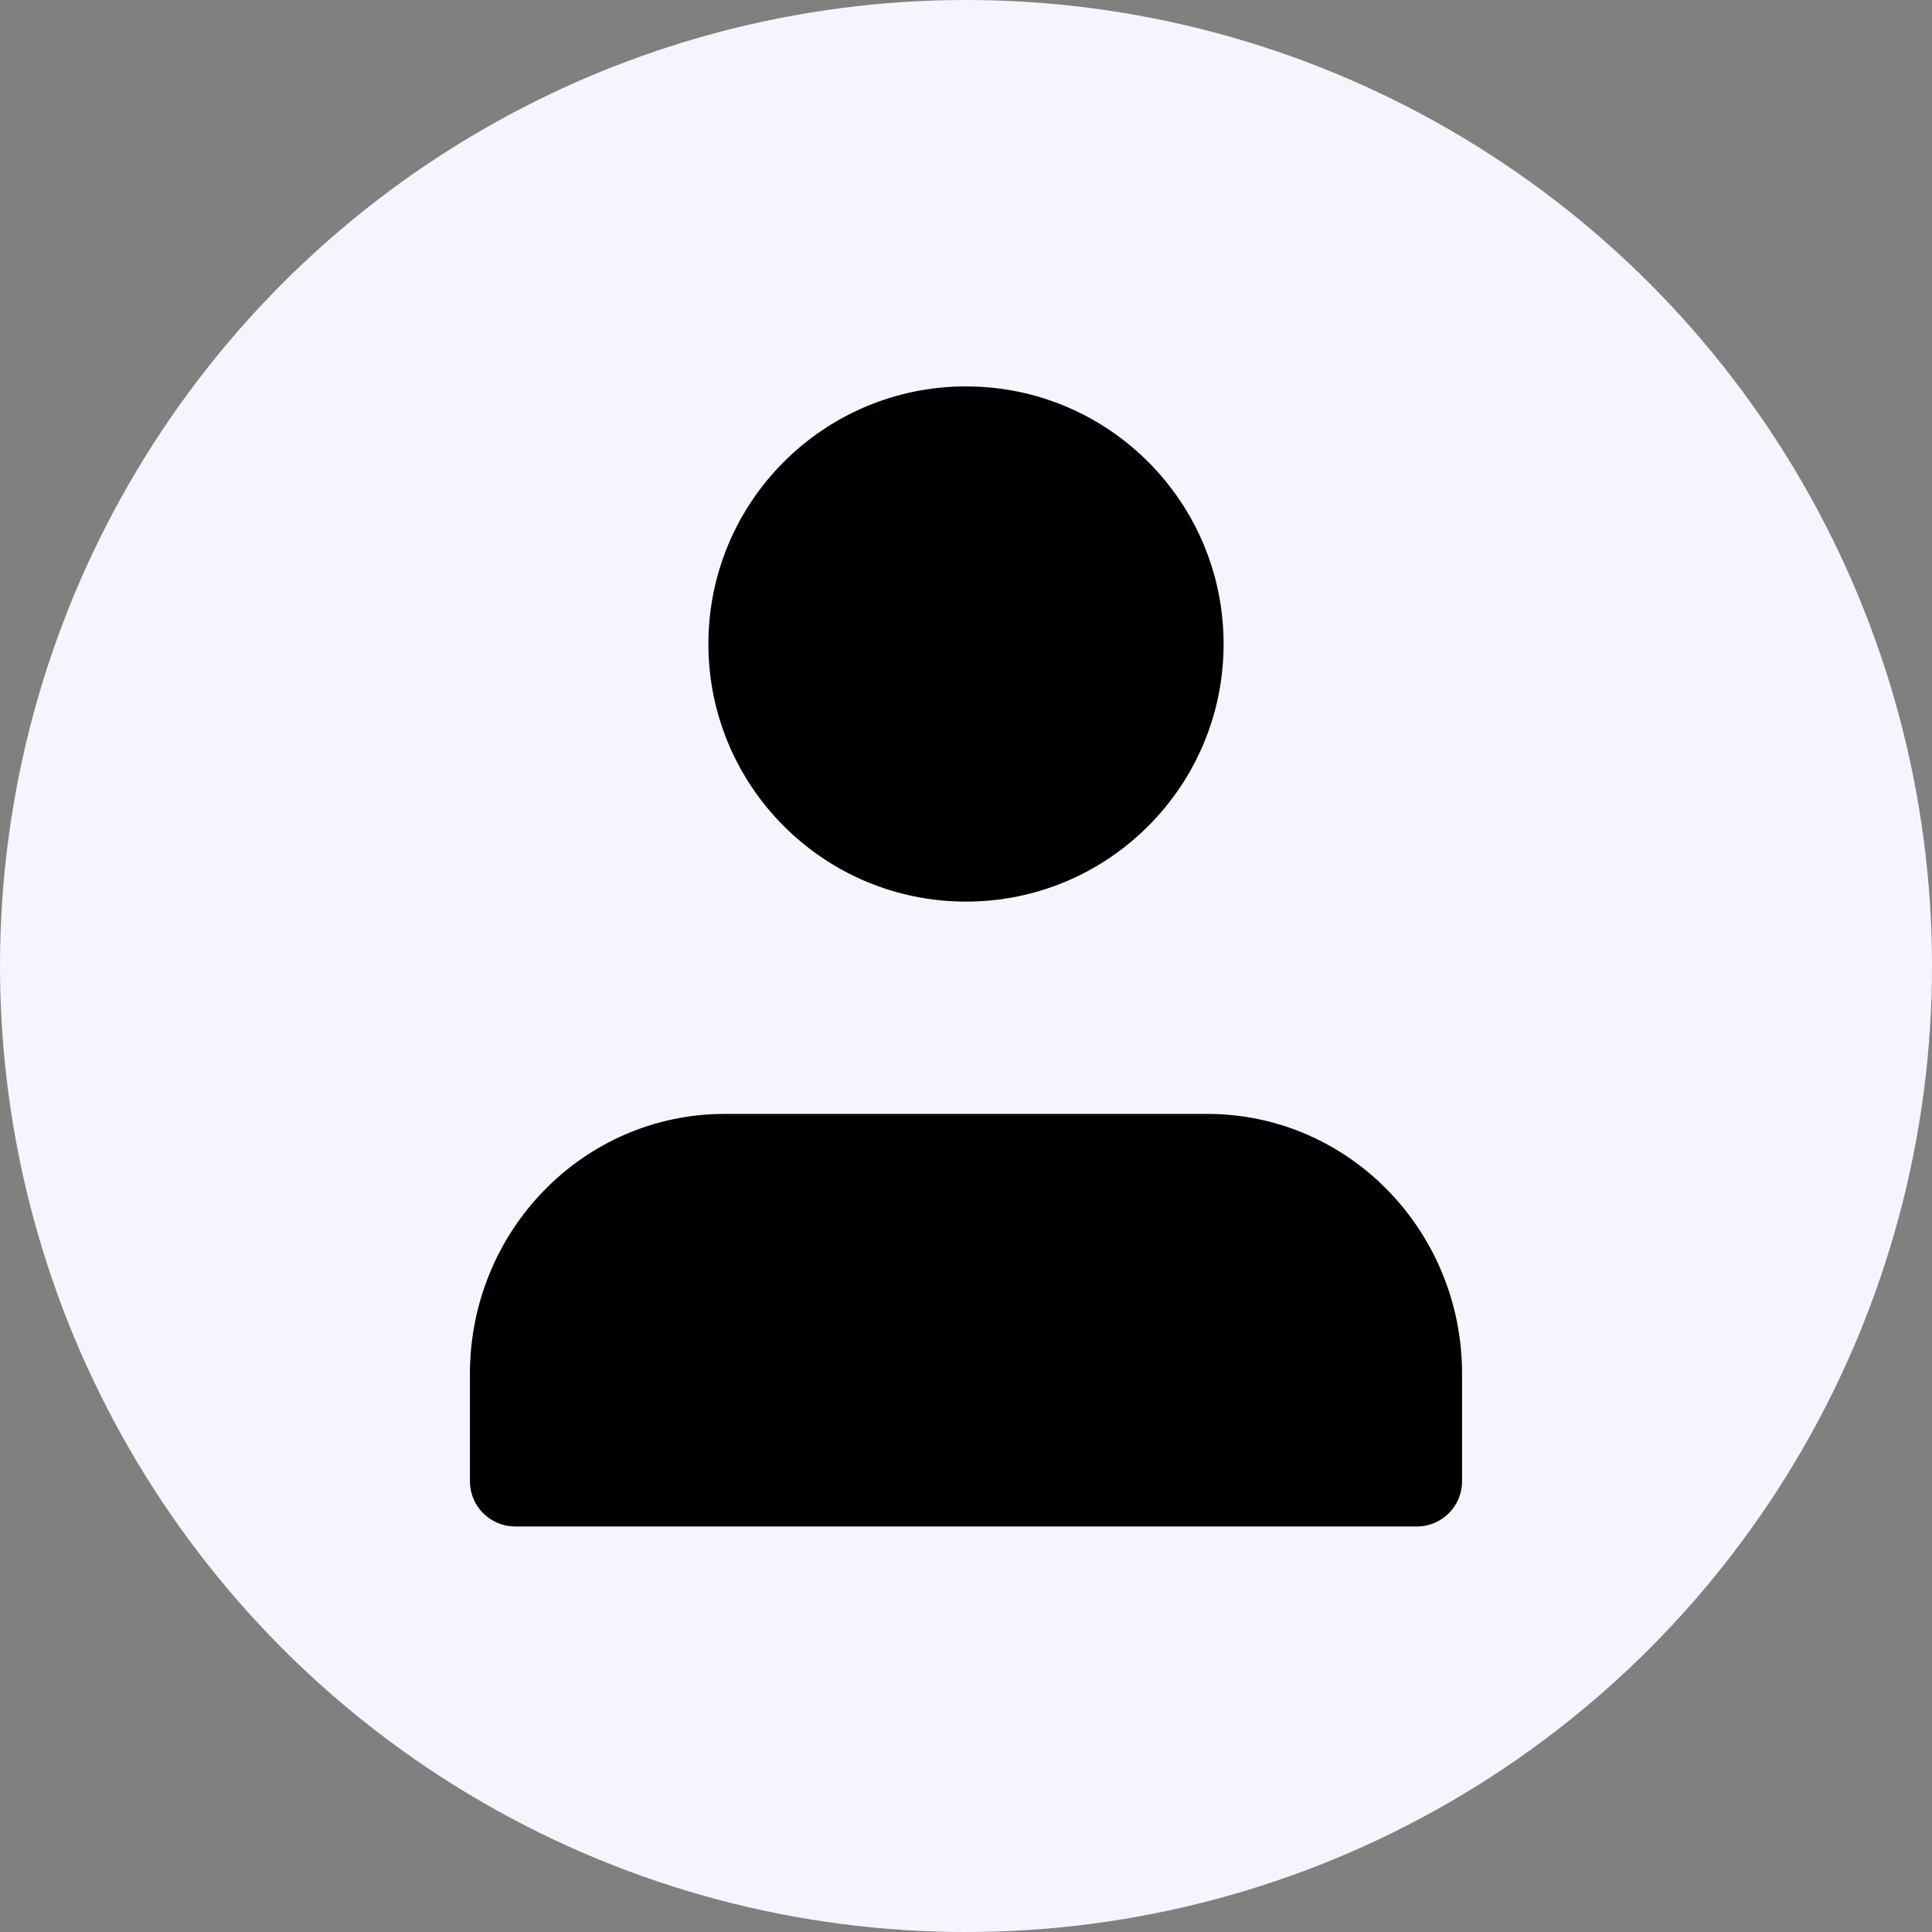 <svg width="60" height="60" viewBox="0 0 60 60" fill="none" xmlns="http://www.w3.org/2000/svg">
<rect x="0" y="0" width="60" height="60" fill="#808080" stroke="none"/>
<circle cx="30" cy="30" r="30" fill="#F5F5FF"/>
<path fill-rule="evenodd" clip-rule="evenodd" d="M22.5 36H37.5C41.09 36 44 38.985 44 42.667V46H16V42.667C16 38.985 18.91 36 22.5 36Z" stroke="black" stroke-width="2.812" stroke-linecap="round" stroke-linejoin="round"/>
<path fill-rule="evenodd" clip-rule="evenodd" d="M22.5 36H37.5C41.09 36 44 38.985 44 42.667V46H16V42.667C16 38.985 18.91 36 22.5 36Z" fill="black"/>
<path fill-rule="evenodd" clip-rule="evenodd" d="M30 12C34.418 12 38 15.582 38 20C38 24.418 34.418 28 30 28C25.582 28 22 24.418 22 20C22 15.582 25.582 12 30 12Z" fill="black"/>
</svg>
